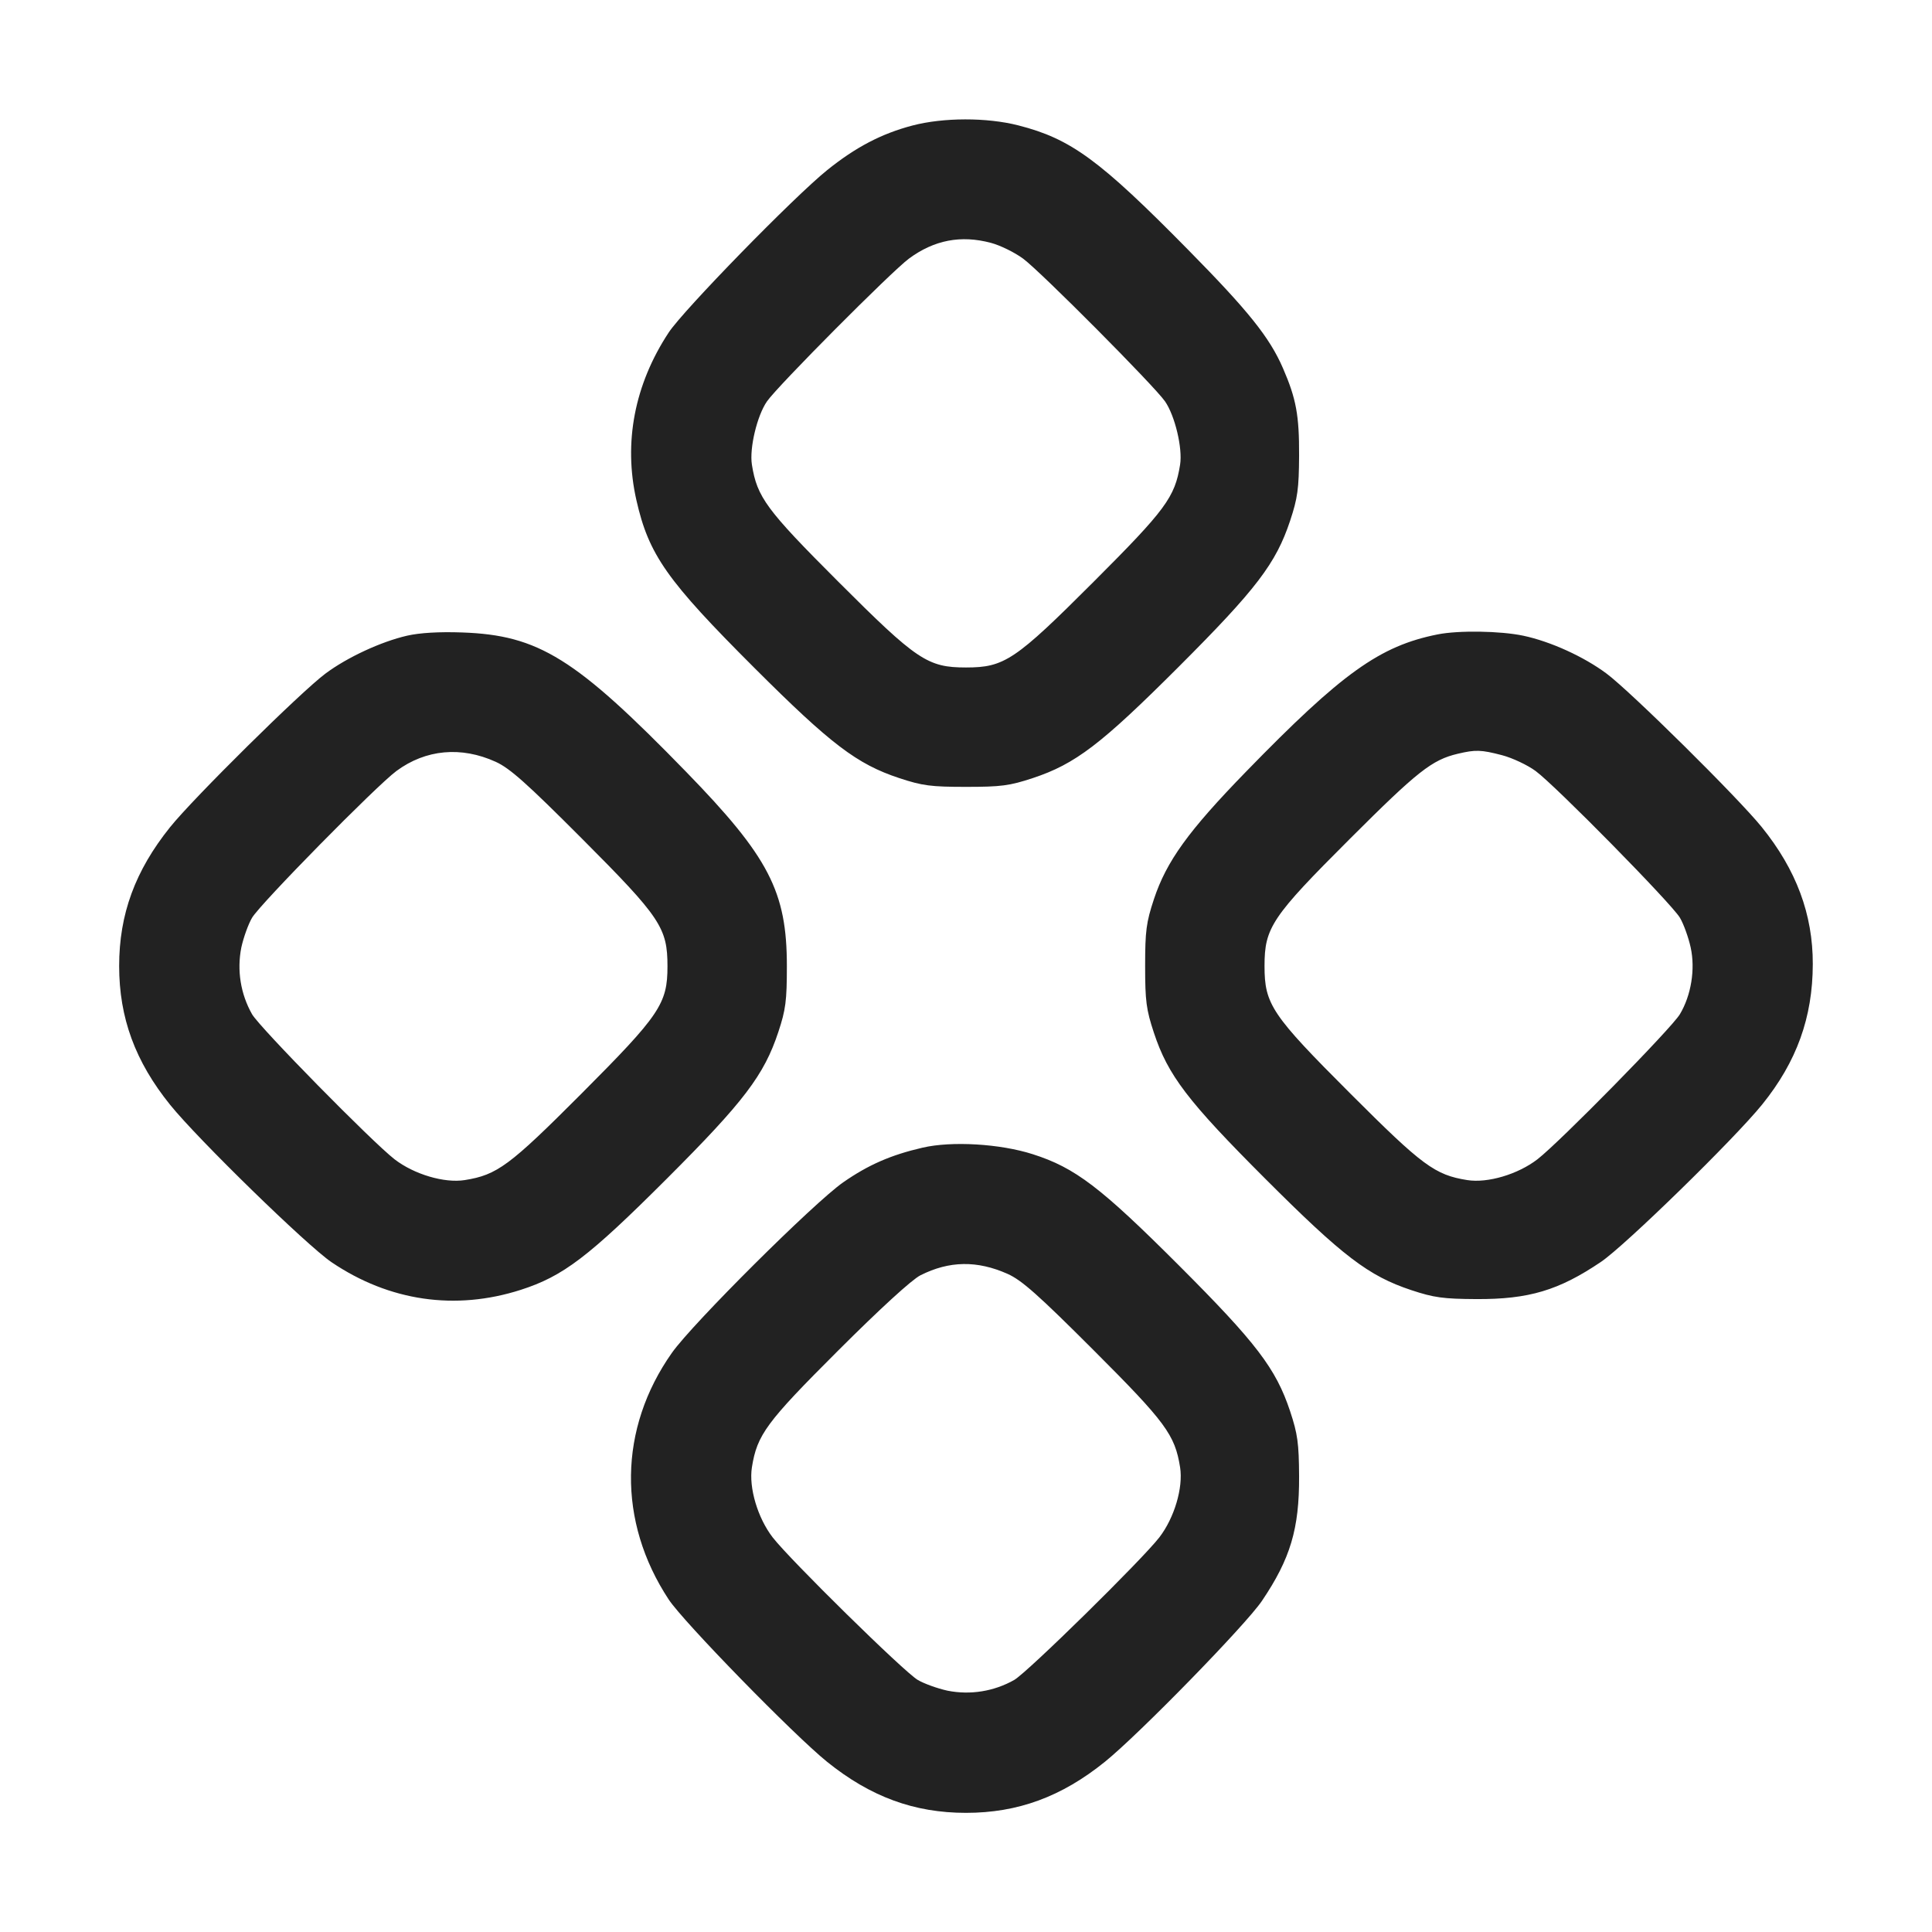 <svg width="64" height="64" viewBox="0 0 64 64" fill="none" xmlns="http://www.w3.org/2000/svg">
<path fill-rule="evenodd" clip-rule="evenodd" d="M30.226 4.158C29.204 4.426 28.342 4.877 27.399 5.637C26.299 6.523 22.639 10.274 22.152 11.014C21.02 12.732 20.649 14.659 21.081 16.566C21.492 18.381 22.087 19.226 25.004 22.139C27.525 24.656 28.389 25.313 29.79 25.776C30.556 26.029 30.836 26.066 32 26.066C33.164 26.066 33.444 26.029 34.21 25.776C35.622 25.309 36.473 24.66 39.047 22.087C41.619 19.515 42.268 18.663 42.737 17.25C42.986 16.499 43.028 16.19 43.034 15.093C43.04 13.76 42.938 13.206 42.499 12.195C42.056 11.176 41.359 10.305 39.367 8.283C36.424 5.294 35.475 4.598 33.732 4.153C32.691 3.887 31.253 3.889 30.226 4.158ZM32.825 8.045C33.133 8.126 33.613 8.362 33.892 8.568C34.47 8.994 38.239 12.785 38.593 13.296C38.922 13.771 39.179 14.849 39.092 15.394C38.92 16.471 38.616 16.884 36.23 19.27C33.626 21.874 33.272 22.111 32 22.111C30.728 22.111 30.374 21.874 27.77 19.27C25.384 16.884 25.08 16.471 24.908 15.394C24.821 14.849 25.078 13.771 25.407 13.296C25.762 12.784 29.531 8.994 30.111 8.566C30.946 7.95 31.831 7.78 32.825 8.045ZM13.489 21.057C12.624 21.255 11.502 21.775 10.78 22.314C9.961 22.925 6.404 26.441 5.634 27.401C4.476 28.844 3.947 30.286 3.947 32C3.947 33.717 4.479 35.165 5.638 36.601C6.556 37.739 10.175 41.267 10.985 41.814C12.893 43.103 15.083 43.423 17.25 42.728C18.655 42.277 19.498 41.635 22.088 39.047C24.646 36.49 25.309 35.617 25.783 34.187C26.028 33.446 26.066 33.157 26.066 32C26.066 29.535 25.47 28.386 22.729 25.568C19.062 21.798 17.843 21.04 15.307 20.951C14.548 20.924 13.906 20.962 13.489 21.057ZM47.626 21.015C45.707 21.397 44.458 22.291 41.271 25.568C39.364 27.528 38.64 28.532 38.224 29.79C37.971 30.556 37.934 30.836 37.934 32C37.934 33.164 37.971 33.444 38.224 34.21C38.691 35.622 39.34 36.473 41.913 39.047C44.485 41.619 45.337 42.268 46.75 42.737C47.501 42.986 47.81 43.028 48.907 43.034C50.643 43.042 51.636 42.746 53.032 41.803C53.832 41.263 57.453 37.728 58.375 36.587C59.518 35.172 60.048 33.703 60.051 31.937C60.055 30.291 59.505 28.814 58.361 27.399C57.575 26.426 54.024 22.914 53.22 22.314C52.468 21.753 51.363 21.25 50.462 21.059C49.706 20.899 48.318 20.877 47.626 21.015ZM16.423 25.237C16.891 25.45 17.451 25.95 19.276 27.779C21.883 30.392 22.111 30.733 22.111 32.011C22.111 33.252 21.86 33.623 19.251 36.239C16.876 38.619 16.468 38.921 15.394 39.092C14.72 39.199 13.718 38.902 13.072 38.404C12.33 37.83 8.623 34.059 8.351 33.6C7.97 32.929 7.844 32.144 7.994 31.387C8.068 31.049 8.229 30.605 8.351 30.4C8.628 29.933 12.467 26.031 13.132 25.54C14.103 24.823 15.277 24.715 16.423 25.237ZM49.754 25.016C50.098 25.106 50.6 25.342 50.87 25.541C51.534 26.031 55.372 29.933 55.649 30.4C55.771 30.605 55.932 31.049 56.006 31.387C56.163 32.104 56.023 32.974 55.647 33.6C55.368 34.065 51.666 37.834 50.931 38.402C50.282 38.902 49.281 39.199 48.606 39.092C47.533 38.921 47.124 38.619 44.733 36.227C42.123 33.618 41.889 33.27 41.889 32C41.889 30.727 42.127 30.373 44.723 27.781C46.963 25.544 47.437 25.171 48.292 24.969C48.881 24.83 49.063 24.836 49.754 25.016ZM30.56 38.018C29.512 38.26 28.764 38.587 27.932 39.166C26.964 39.841 22.943 43.843 22.258 44.814C20.488 47.324 20.448 50.399 22.152 52.986C22.639 53.726 26.299 57.477 27.399 58.363C28.836 59.521 30.284 60.053 32 60.053C33.717 60.053 35.165 59.521 36.601 58.362C37.728 57.453 41.265 53.828 41.803 53.032C42.746 51.636 43.042 50.643 43.034 48.907C43.028 47.81 42.986 47.501 42.737 46.75C42.268 45.337 41.619 44.485 39.047 41.913C36.456 39.323 35.614 38.682 34.21 38.234C33.128 37.888 31.528 37.793 30.56 38.018ZM33.38 42.2C33.848 42.41 34.396 42.896 36.23 44.73C38.616 47.116 38.92 47.529 39.092 48.606C39.199 49.28 38.902 50.282 38.404 50.928C37.83 51.67 34.059 55.377 33.6 55.649C32.929 56.03 32.144 56.156 31.387 56.006C31.049 55.932 30.605 55.771 30.4 55.649C29.941 55.377 26.17 51.67 25.596 50.928C25.098 50.282 24.801 49.28 24.908 48.606C25.08 47.528 25.384 47.116 27.763 44.741C29.156 43.35 30.205 42.39 30.49 42.246C31.444 41.764 32.37 41.749 33.38 42.2Z" fill="#222222"/>
</svg>
